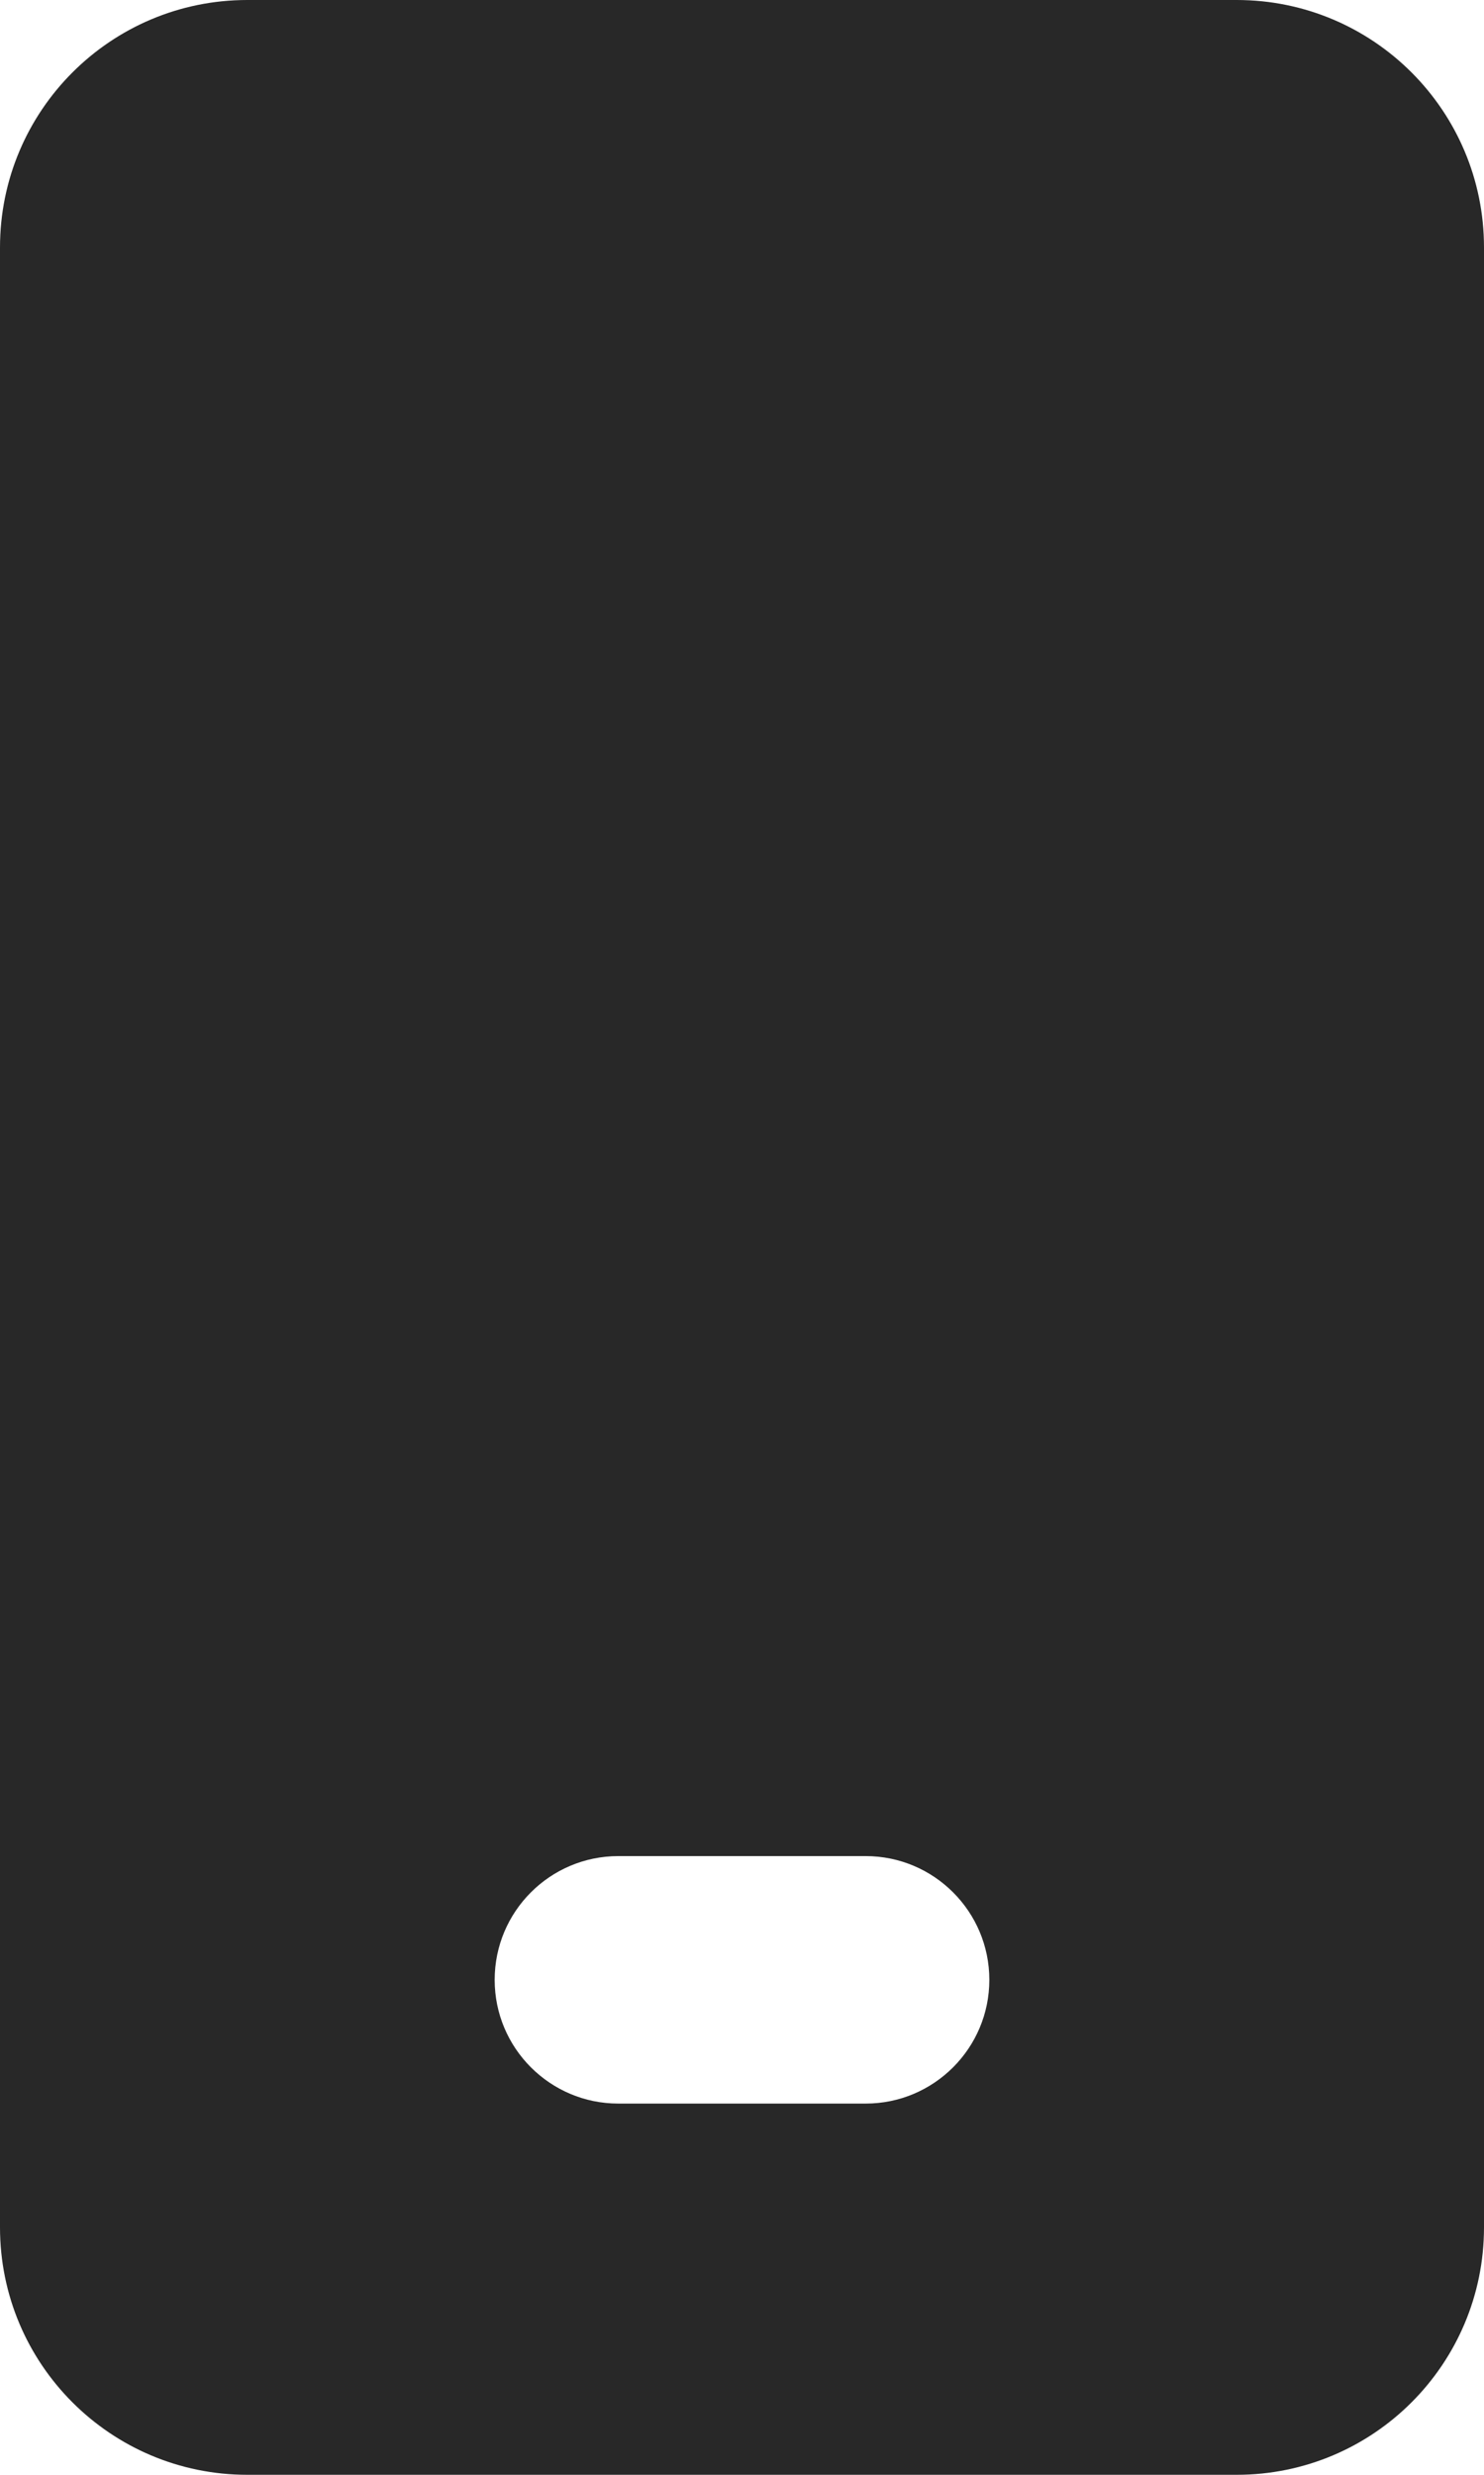 <svg preserveAspectRatio="none" width="100%" height="100%" overflow="visible" style="display: block;" viewBox="0 0 12 20" fill="none" xmlns="http://www.w3.org/2000/svg">
<path id="Subtract" d="M10 0C11.105 1.28851e-07 12 0.895 12 2V18C12 19.105 11.105 20 10 20H2C0.895 20 1.61067e-08 19.105 0 18V2C2.57706e-07 0.895 0.895 3.22128e-08 2 0H10ZM5 15C4.448 15 4 15.448 4 16C4 16.552 4.448 17 5 17H7C7.552 17 8 16.552 8 16C8 15.448 7.552 15 7 15H5Z" fill="#282828"/>
</svg>
